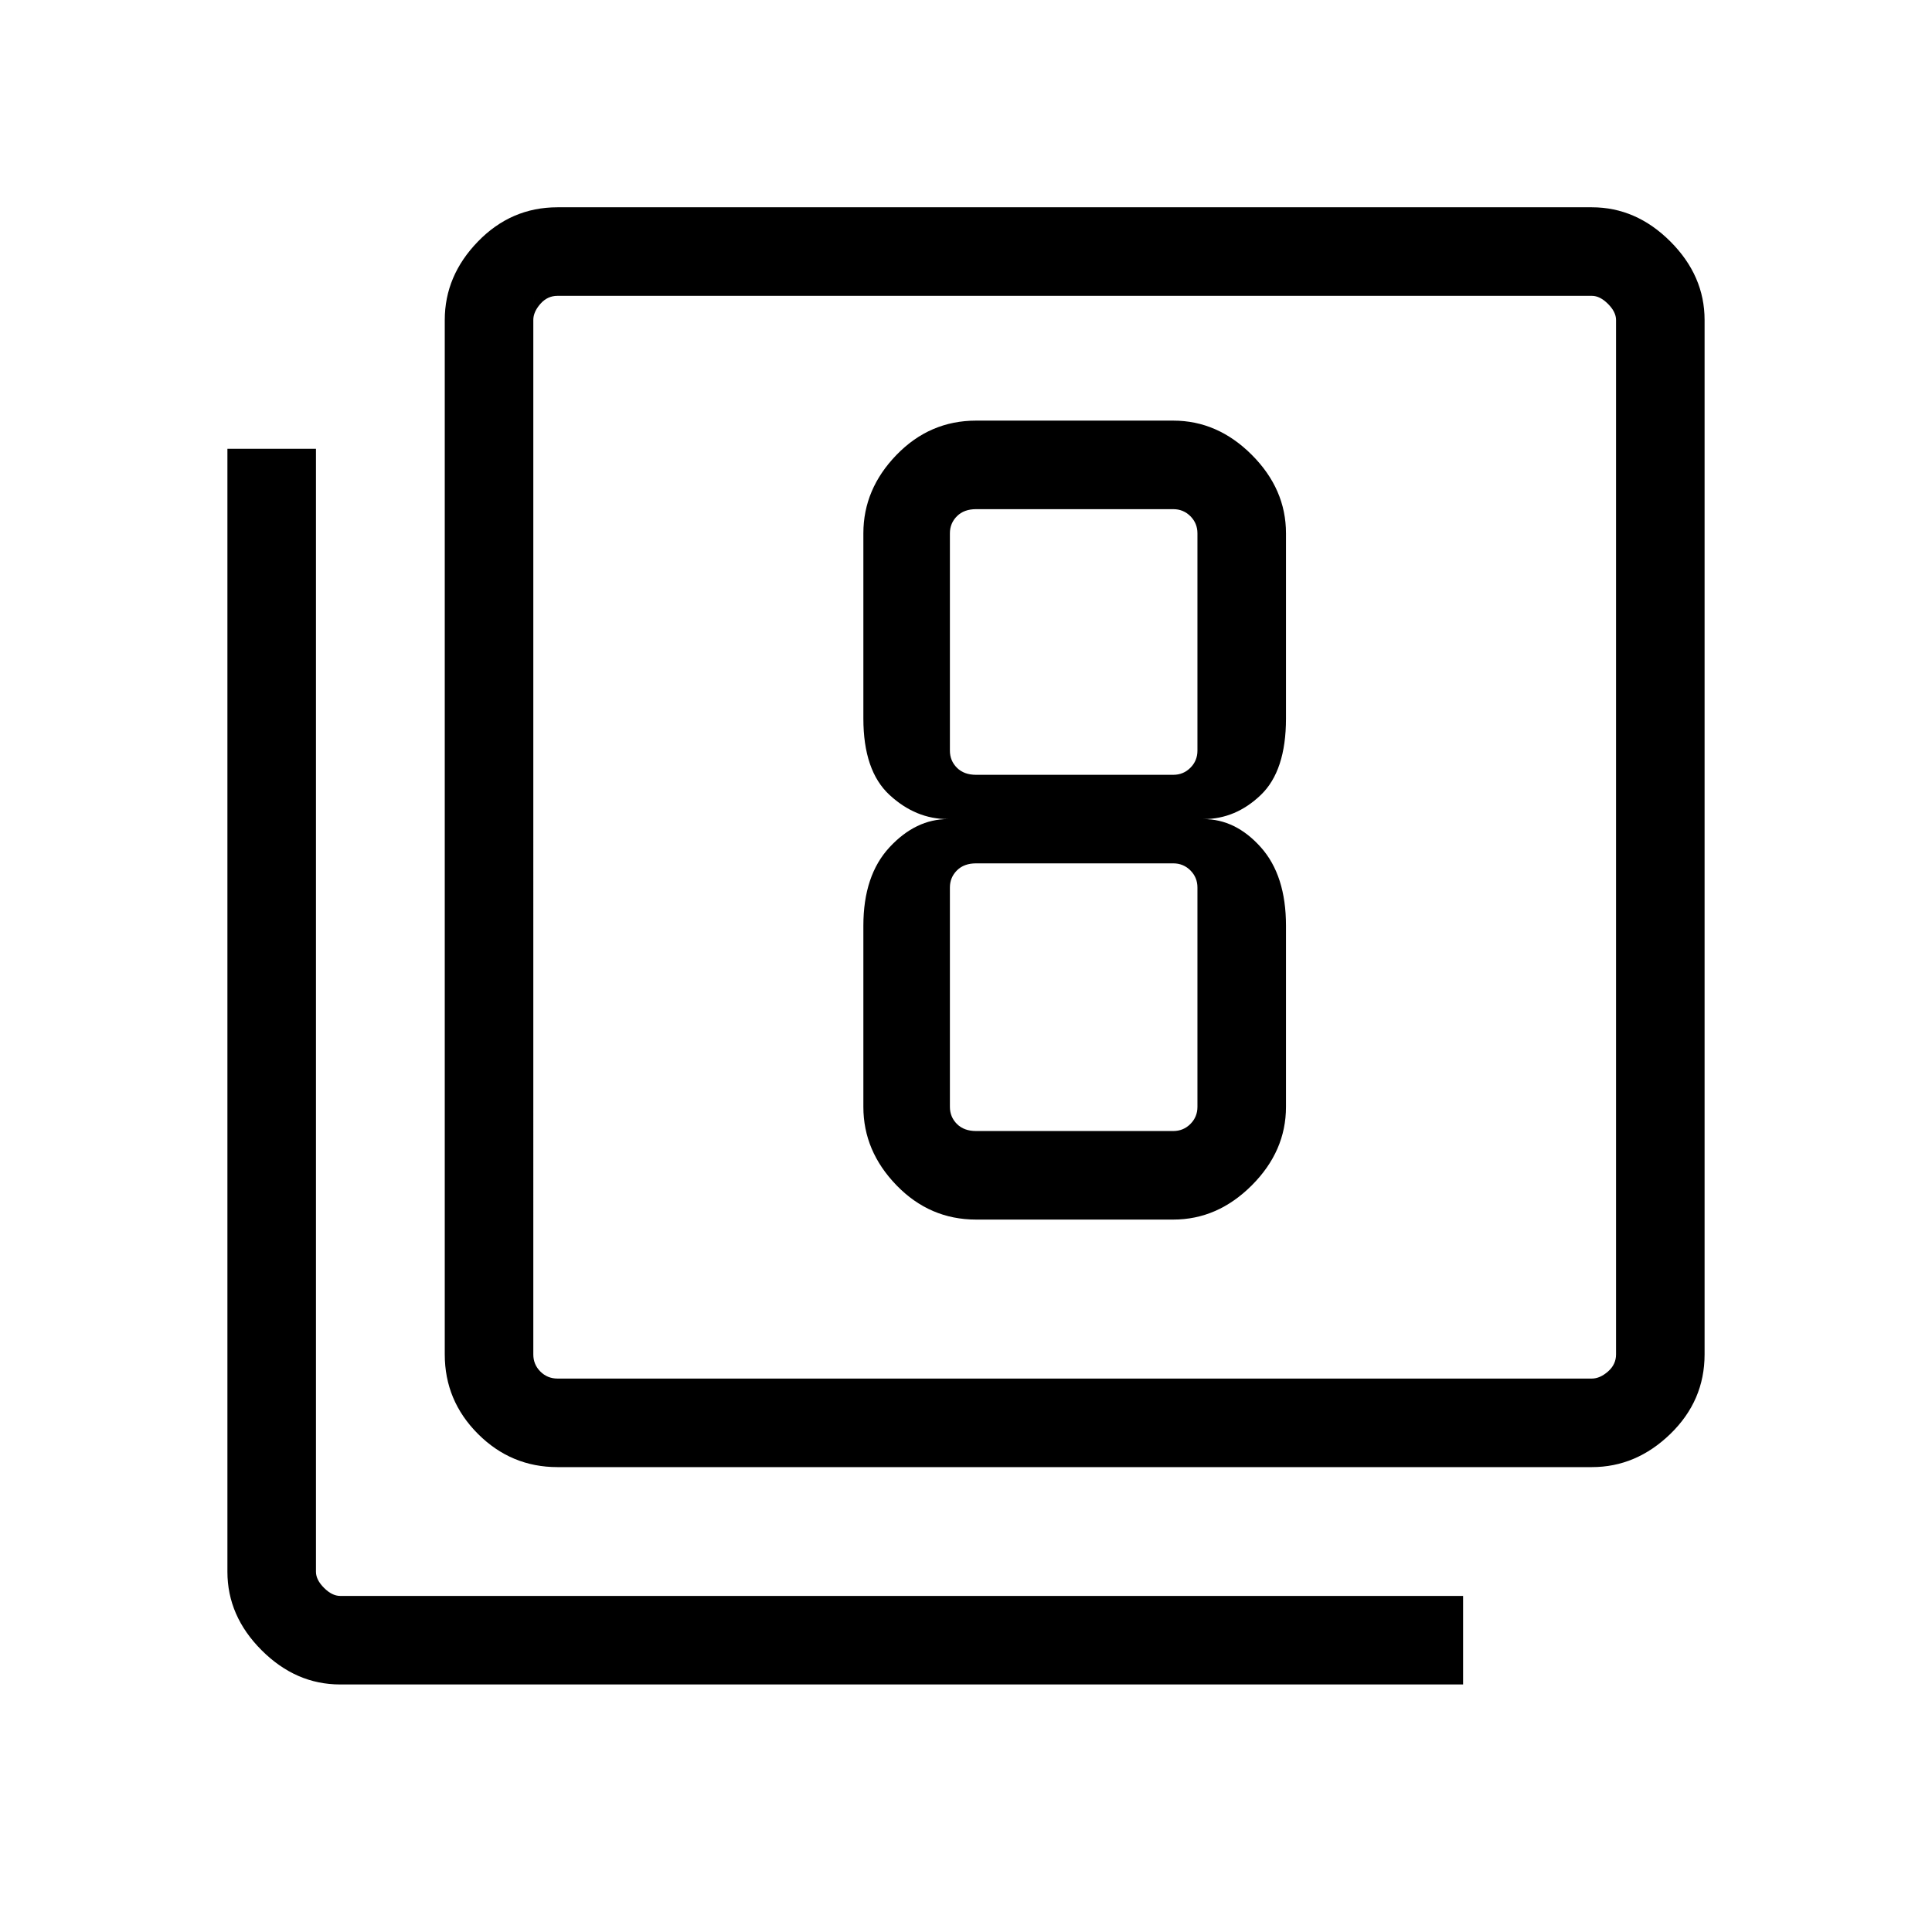 <svg xmlns="http://www.w3.org/2000/svg" height="48" width="48"><path d="M24.25 30.3h4.9q1.1 0 1.95-.85.85-.85.85-1.95V23q0-1.25-.625-1.95t-1.425-.7q.8 0 1.425-.6t.625-1.9v-4.6q0-1.1-.85-1.95-.85-.85-1.95-.85h-4.9q-1.15 0-1.975.85-.825.85-.825 1.95v4.6q0 1.3.65 1.9.65.6 1.45.6-.8 0-1.45.7-.65.7-.65 1.95v4.5q0 1.1.825 1.95.825.85 1.975.85Zm0-17.65h4.9q.25 0 .425.175t.175.425v5.4q0 .25-.175.425t-.425.175h-4.9q-.3 0-.475-.175t-.175-.425v-5.4q0-.25.175-.425t.475-.175Zm0 15.45q-.3 0-.475-.175T23.6 27.5v-5.45q0-.25.175-.425t.475-.175h4.9q.25 0 .425.175t.175.425v5.45q0 .25-.175.425t-.425.175Zm-10.4 8.35q-1.15 0-1.975-.825-.825-.825-.825-1.975V7.95q0-1.1.825-1.95.825-.85 1.975-.85h25.7q1.1 0 1.95.85.85.85.85 1.95v25.7q0 1.15-.85 1.975-.85.825-1.95.825Zm0-2.2h25.7q.2 0 .4-.175t.2-.425V7.95q0-.2-.2-.4t-.4-.2h-25.7q-.25 0-.425.2t-.175.4v25.7q0 .25.175.425t.425.175Zm-5.4 7.6q-1.1 0-1.95-.85-.85-.85-.85-1.95v-27.9h2.2v27.9q0 .2.2.4t.4.2h27.9v2.2Zm4.8-34.5V34.25 7.35Z"/></svg>